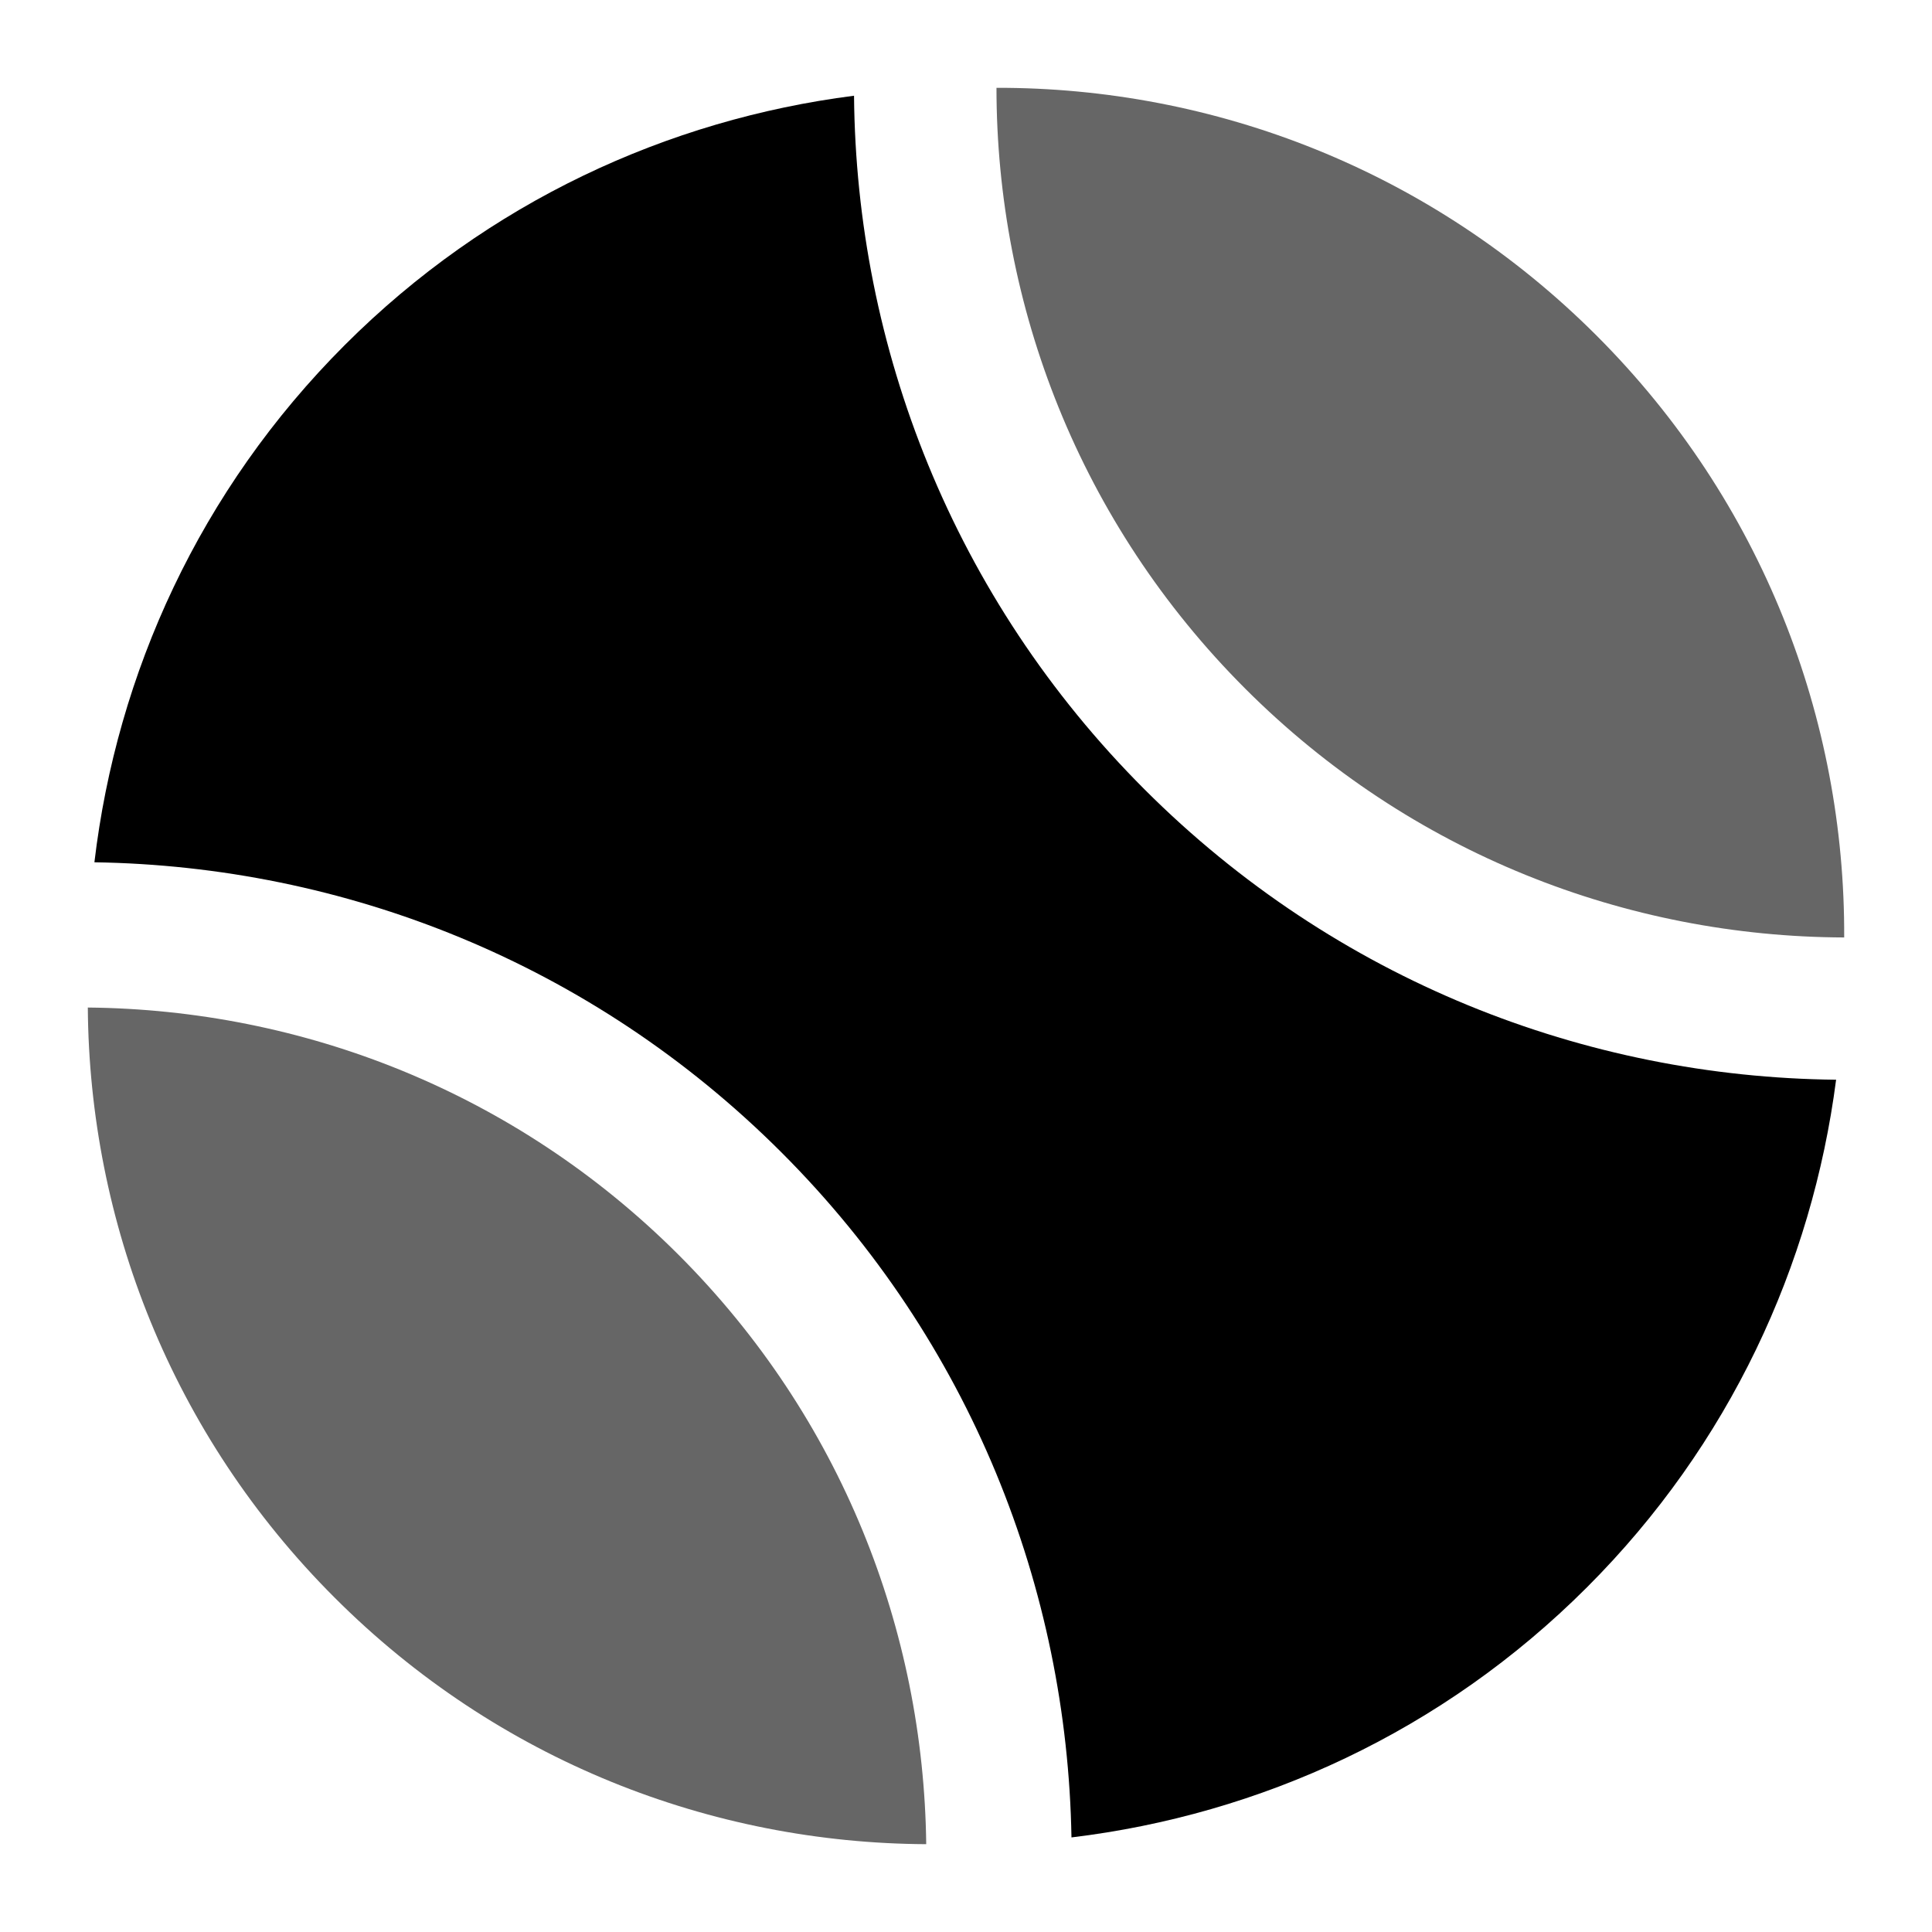 <svg width="22" height="22" viewBox="0 0 22 22" xmlns="http://www.w3.org/2000/svg">
<path fill-rule="evenodd" clip-rule="evenodd" d="M14.18 7.842C16.064 9.726 18.531 10.667 21 10.675C21.011 8.195 20.072 5.713 18.18 3.821C16.294 1.935 13.819 0.995 11.347 1C11.348 3.477 12.29 5.952 14.18 7.842Z" fill="#666666"/>
<path fill-rule="evenodd" clip-rule="evenodd" d="M7.729 14.291C5.869 12.431 3.438 11.496 1 11.473C1.017 13.906 1.951 16.334 3.809 18.191C5.67 20.054 8.107 20.988 10.547 21C10.518 18.569 9.584 16.147 7.729 14.291Z" fill="#666666"/>
<path fill-rule="evenodd" clip-rule="evenodd" d="M13.033 8.989C10.85 6.805 9.75 3.951 9.725 1.09C7.606 1.361 5.555 2.3 3.927 3.928C2.275 5.58 1.33 7.667 1.075 9.819C3.912 9.862 6.735 10.959 8.899 13.123C11.057 15.281 12.152 18.094 12.201 20.923C14.347 20.664 16.426 19.721 18.072 18.074C19.695 16.451 20.634 14.408 20.908 12.295C18.055 12.265 15.21 11.166 13.033 8.989Z" fill="black"/>
</svg>
